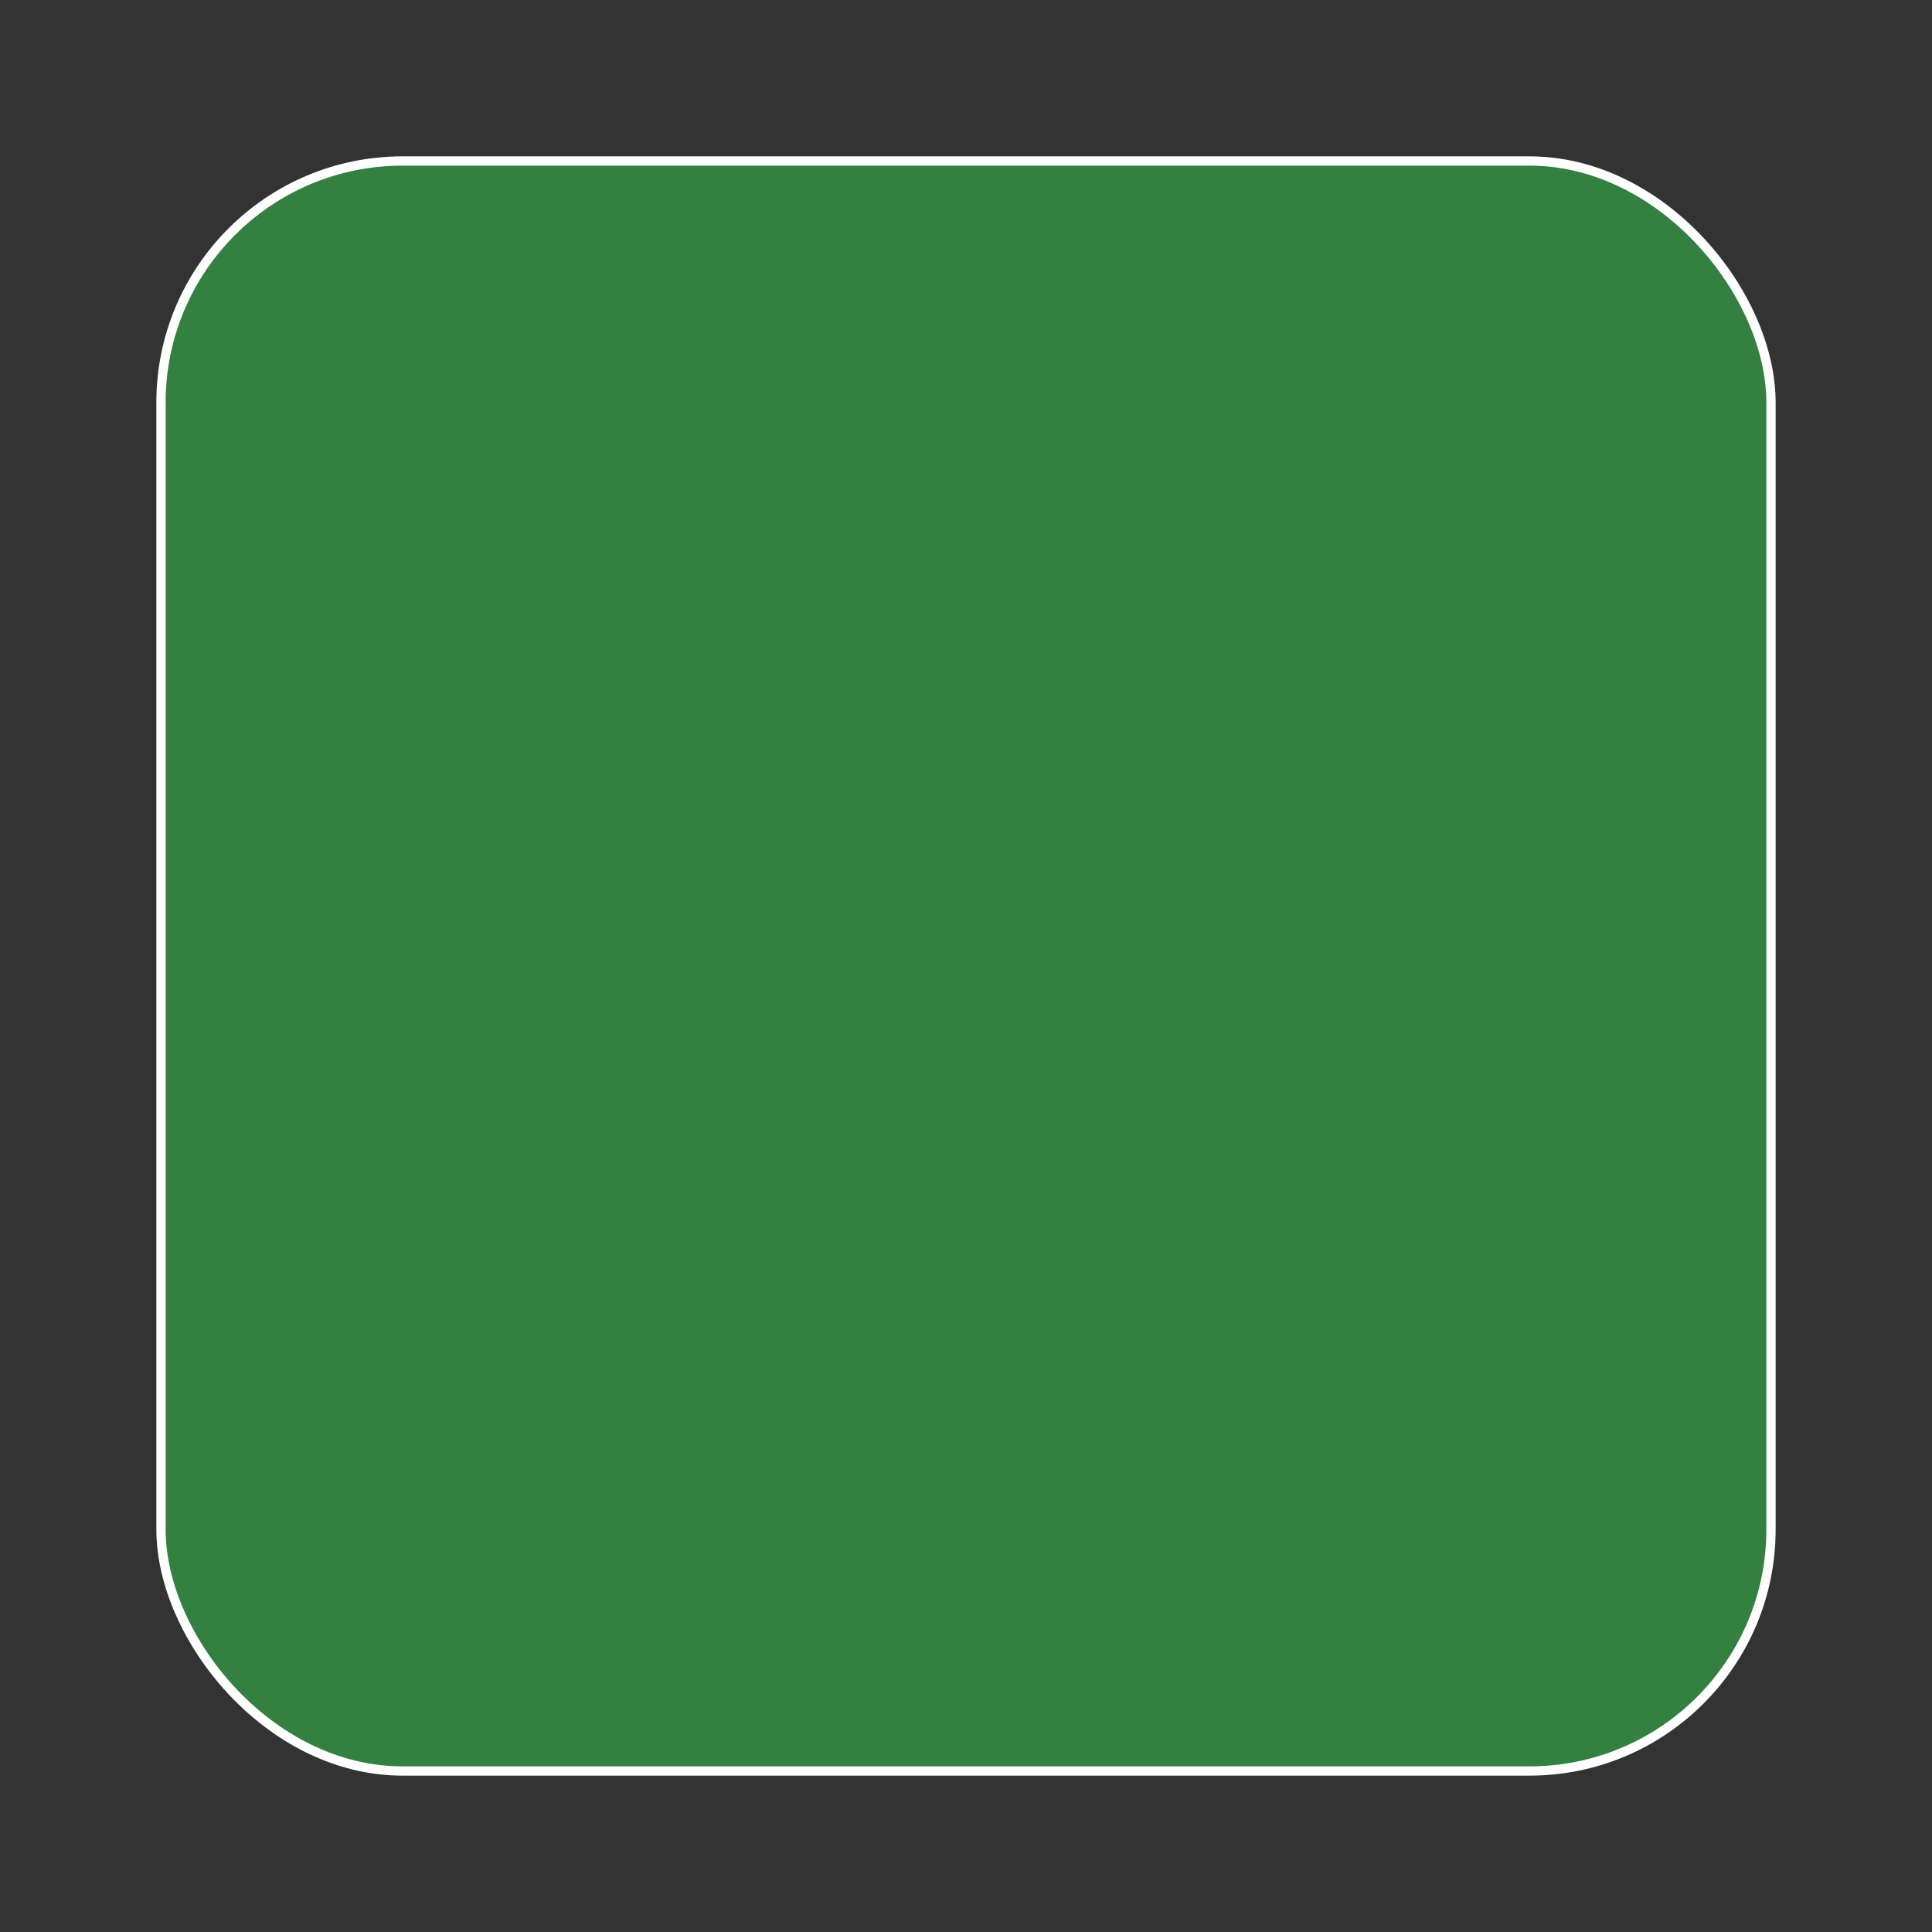 <?xml version="1.0" encoding="utf-8"?>
<svg version="1.2" baseProfile="tiny" id="Layer_1" xmlns="http://www.w3.org/2000/svg" xmlns:xlink="http://www.w3.org/1999/xlink"
	 x="0px" y="0px" width="120" height="120" viewBox="0 0 120 120" xml:space="preserve">
<rect x="0" y="0" width="120" height="120" fill="#333333" stroke="none"/>
<g id="board">
    <rect fill="#338040" x="10" y="10" width="100" height="100" rx="15" ry="15"/>
</g>
<g id="silkscreen">
    <rect fill="none" stroke="#FFFFFF" stroke-width="0.576" x="10" y="10" width="100" height="100" rx="15" ry="15"/>
</g>
</svg>
